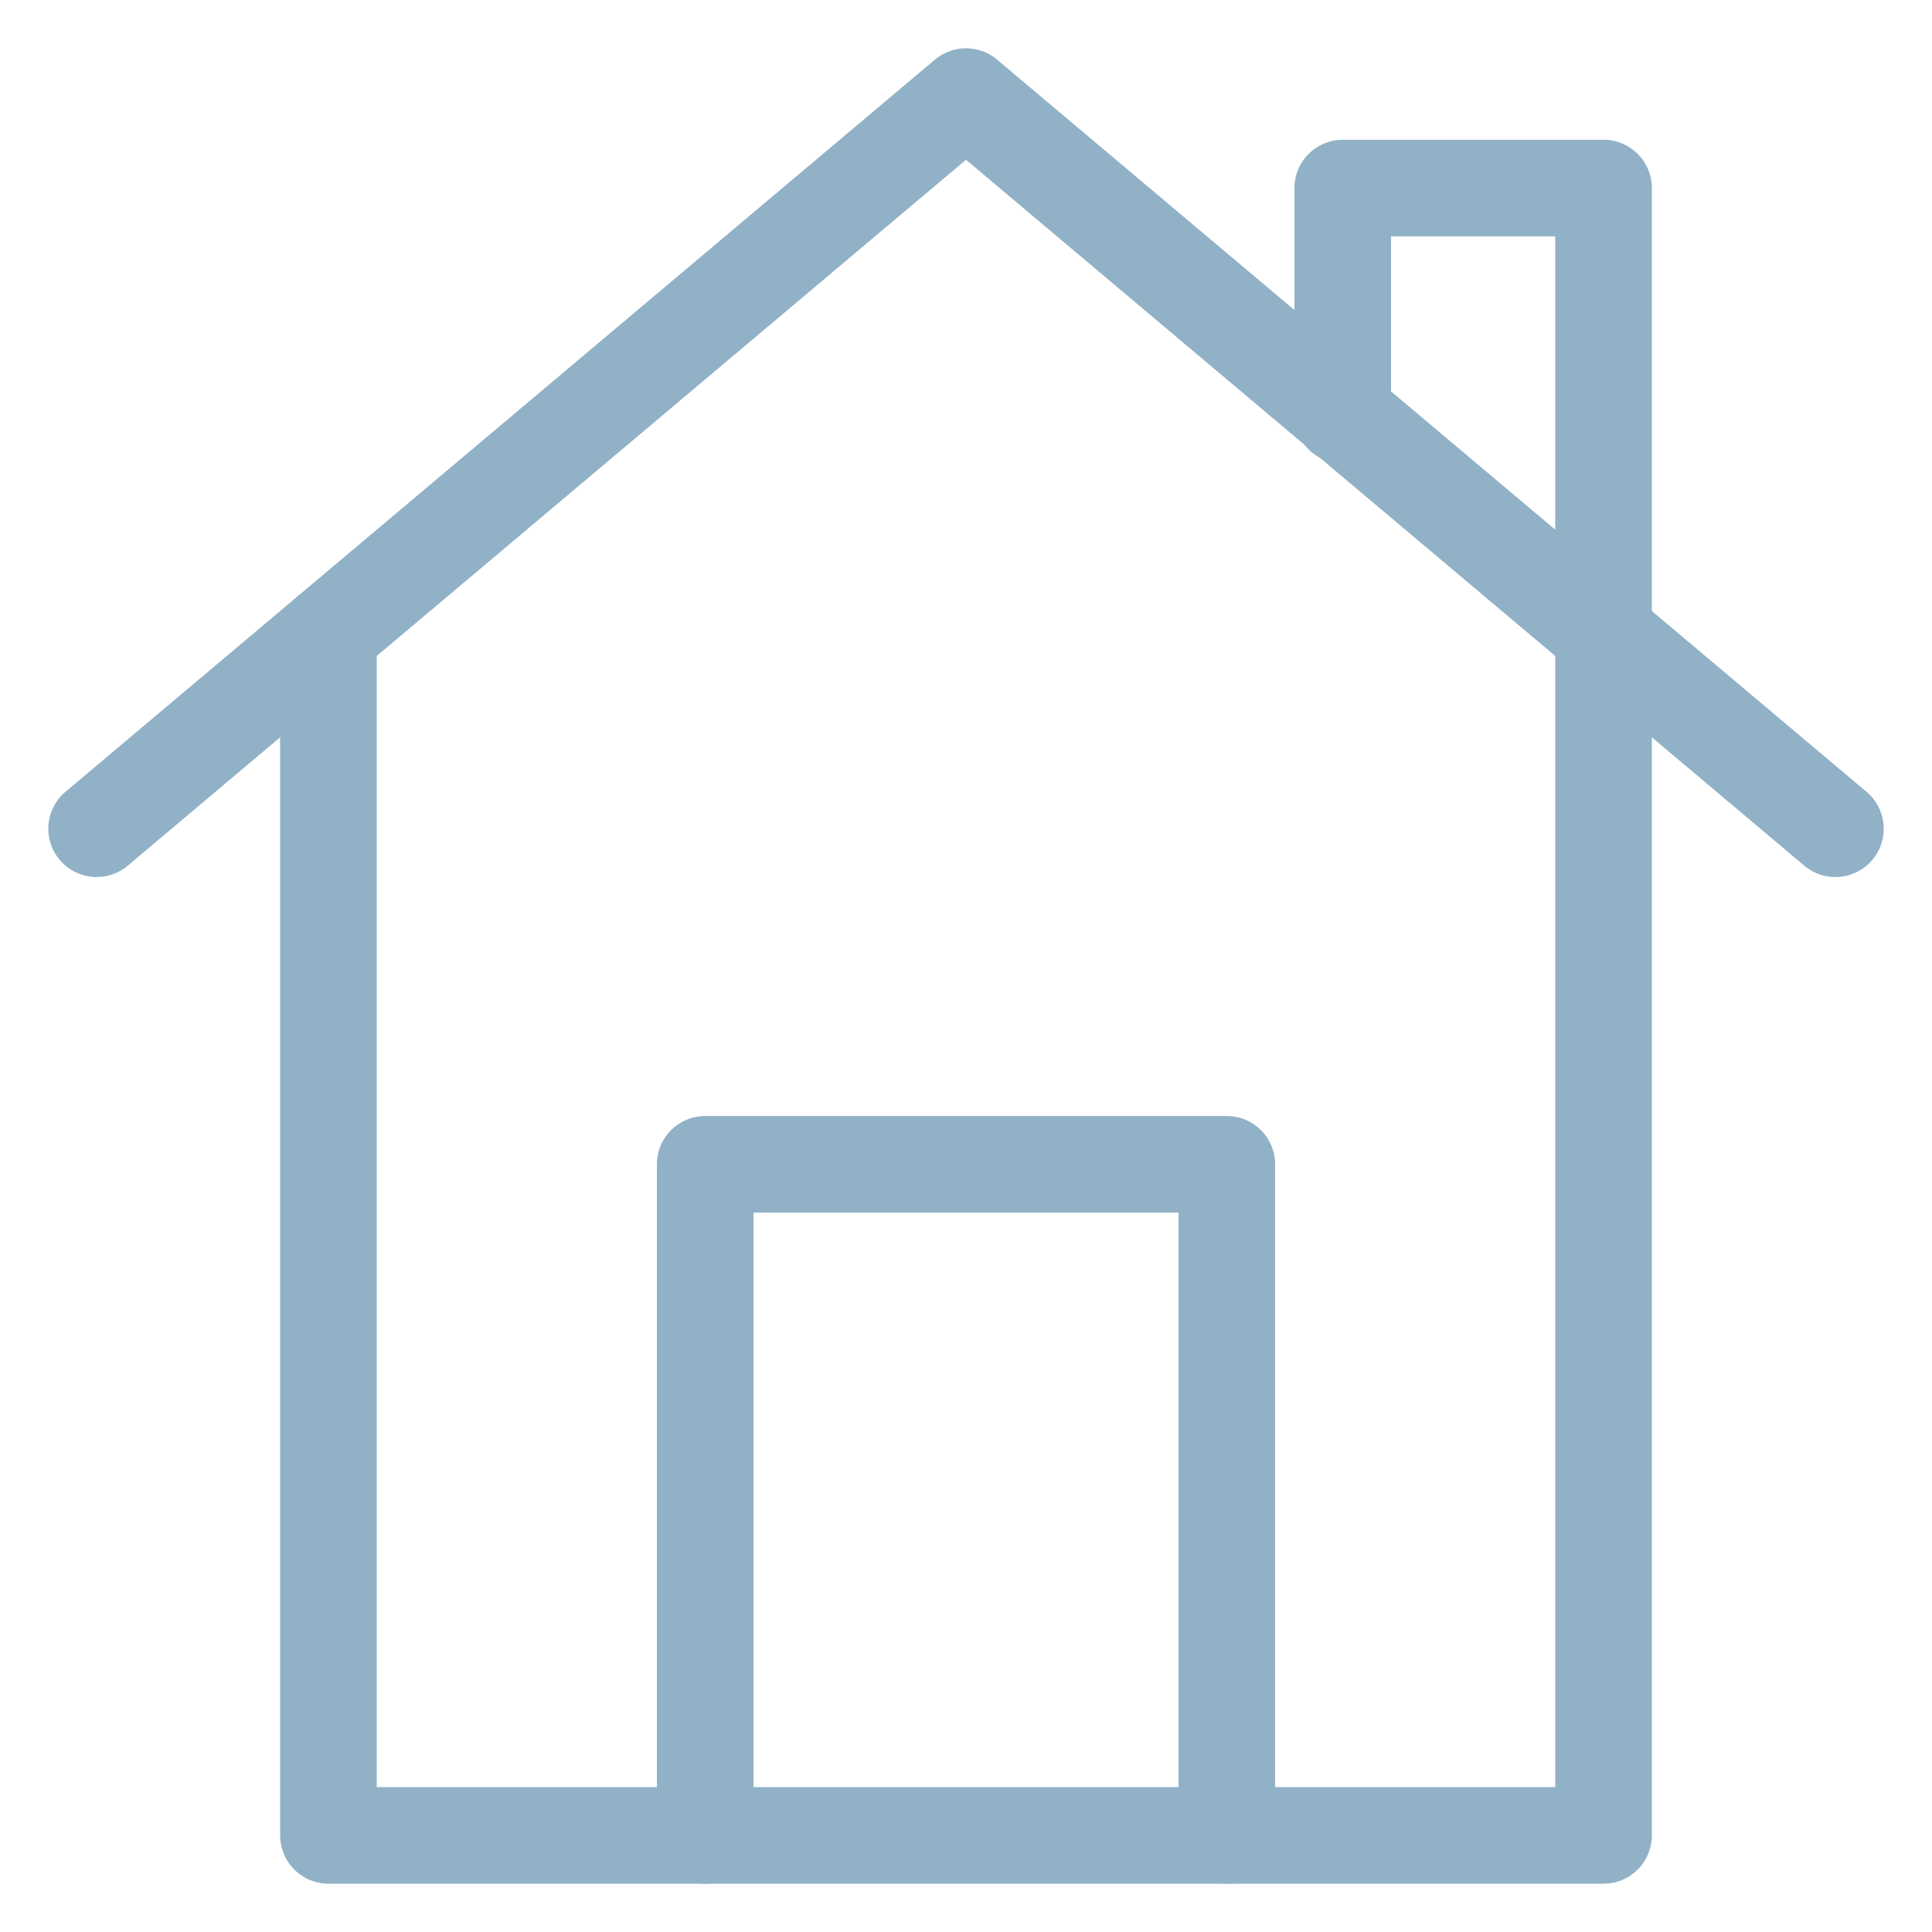 <?xml version="1.0" encoding="UTF-8"?>
<svg width="20px" height="20px" viewBox="0 0 20 20" version="1.1" xmlns="http://www.w3.org/2000/svg" xmlns:xlink="http://www.w3.org/1999/xlink">
    <title>D0B65135-327B-4AE6-B50B-C72530B76587</title>
    <g id="Style-Guide" stroke="none" stroke-width="1" fill="none" fill-rule="evenodd" stroke-linecap="round" stroke-linejoin="round">
        <g id="styleguide_v01" transform="translate(-167, -1819)" stroke="#91B1C7">
            <g id="Icons" transform="translate(100, 1773)">
                <g id="real-estate-5935_4564dd5c-09f5-4025-8697-1b032a7251d9" transform="translate(68, 47)">
                    <polyline id="Path" points="0 7.579 9 0 18 7.579"></polyline>
                    <polyline id="Path" points="6.3 18 6.3 11.053 11.7 11.053 11.7 18"></polyline>
                    <polyline id="Path" points="2.4 5.558 2.4 18 15.6 18 15.6 0.947 12.9 0.947 12.9 3.298"></polyline>
                </g>
            </g>
        </g>
    </g>
</svg>
